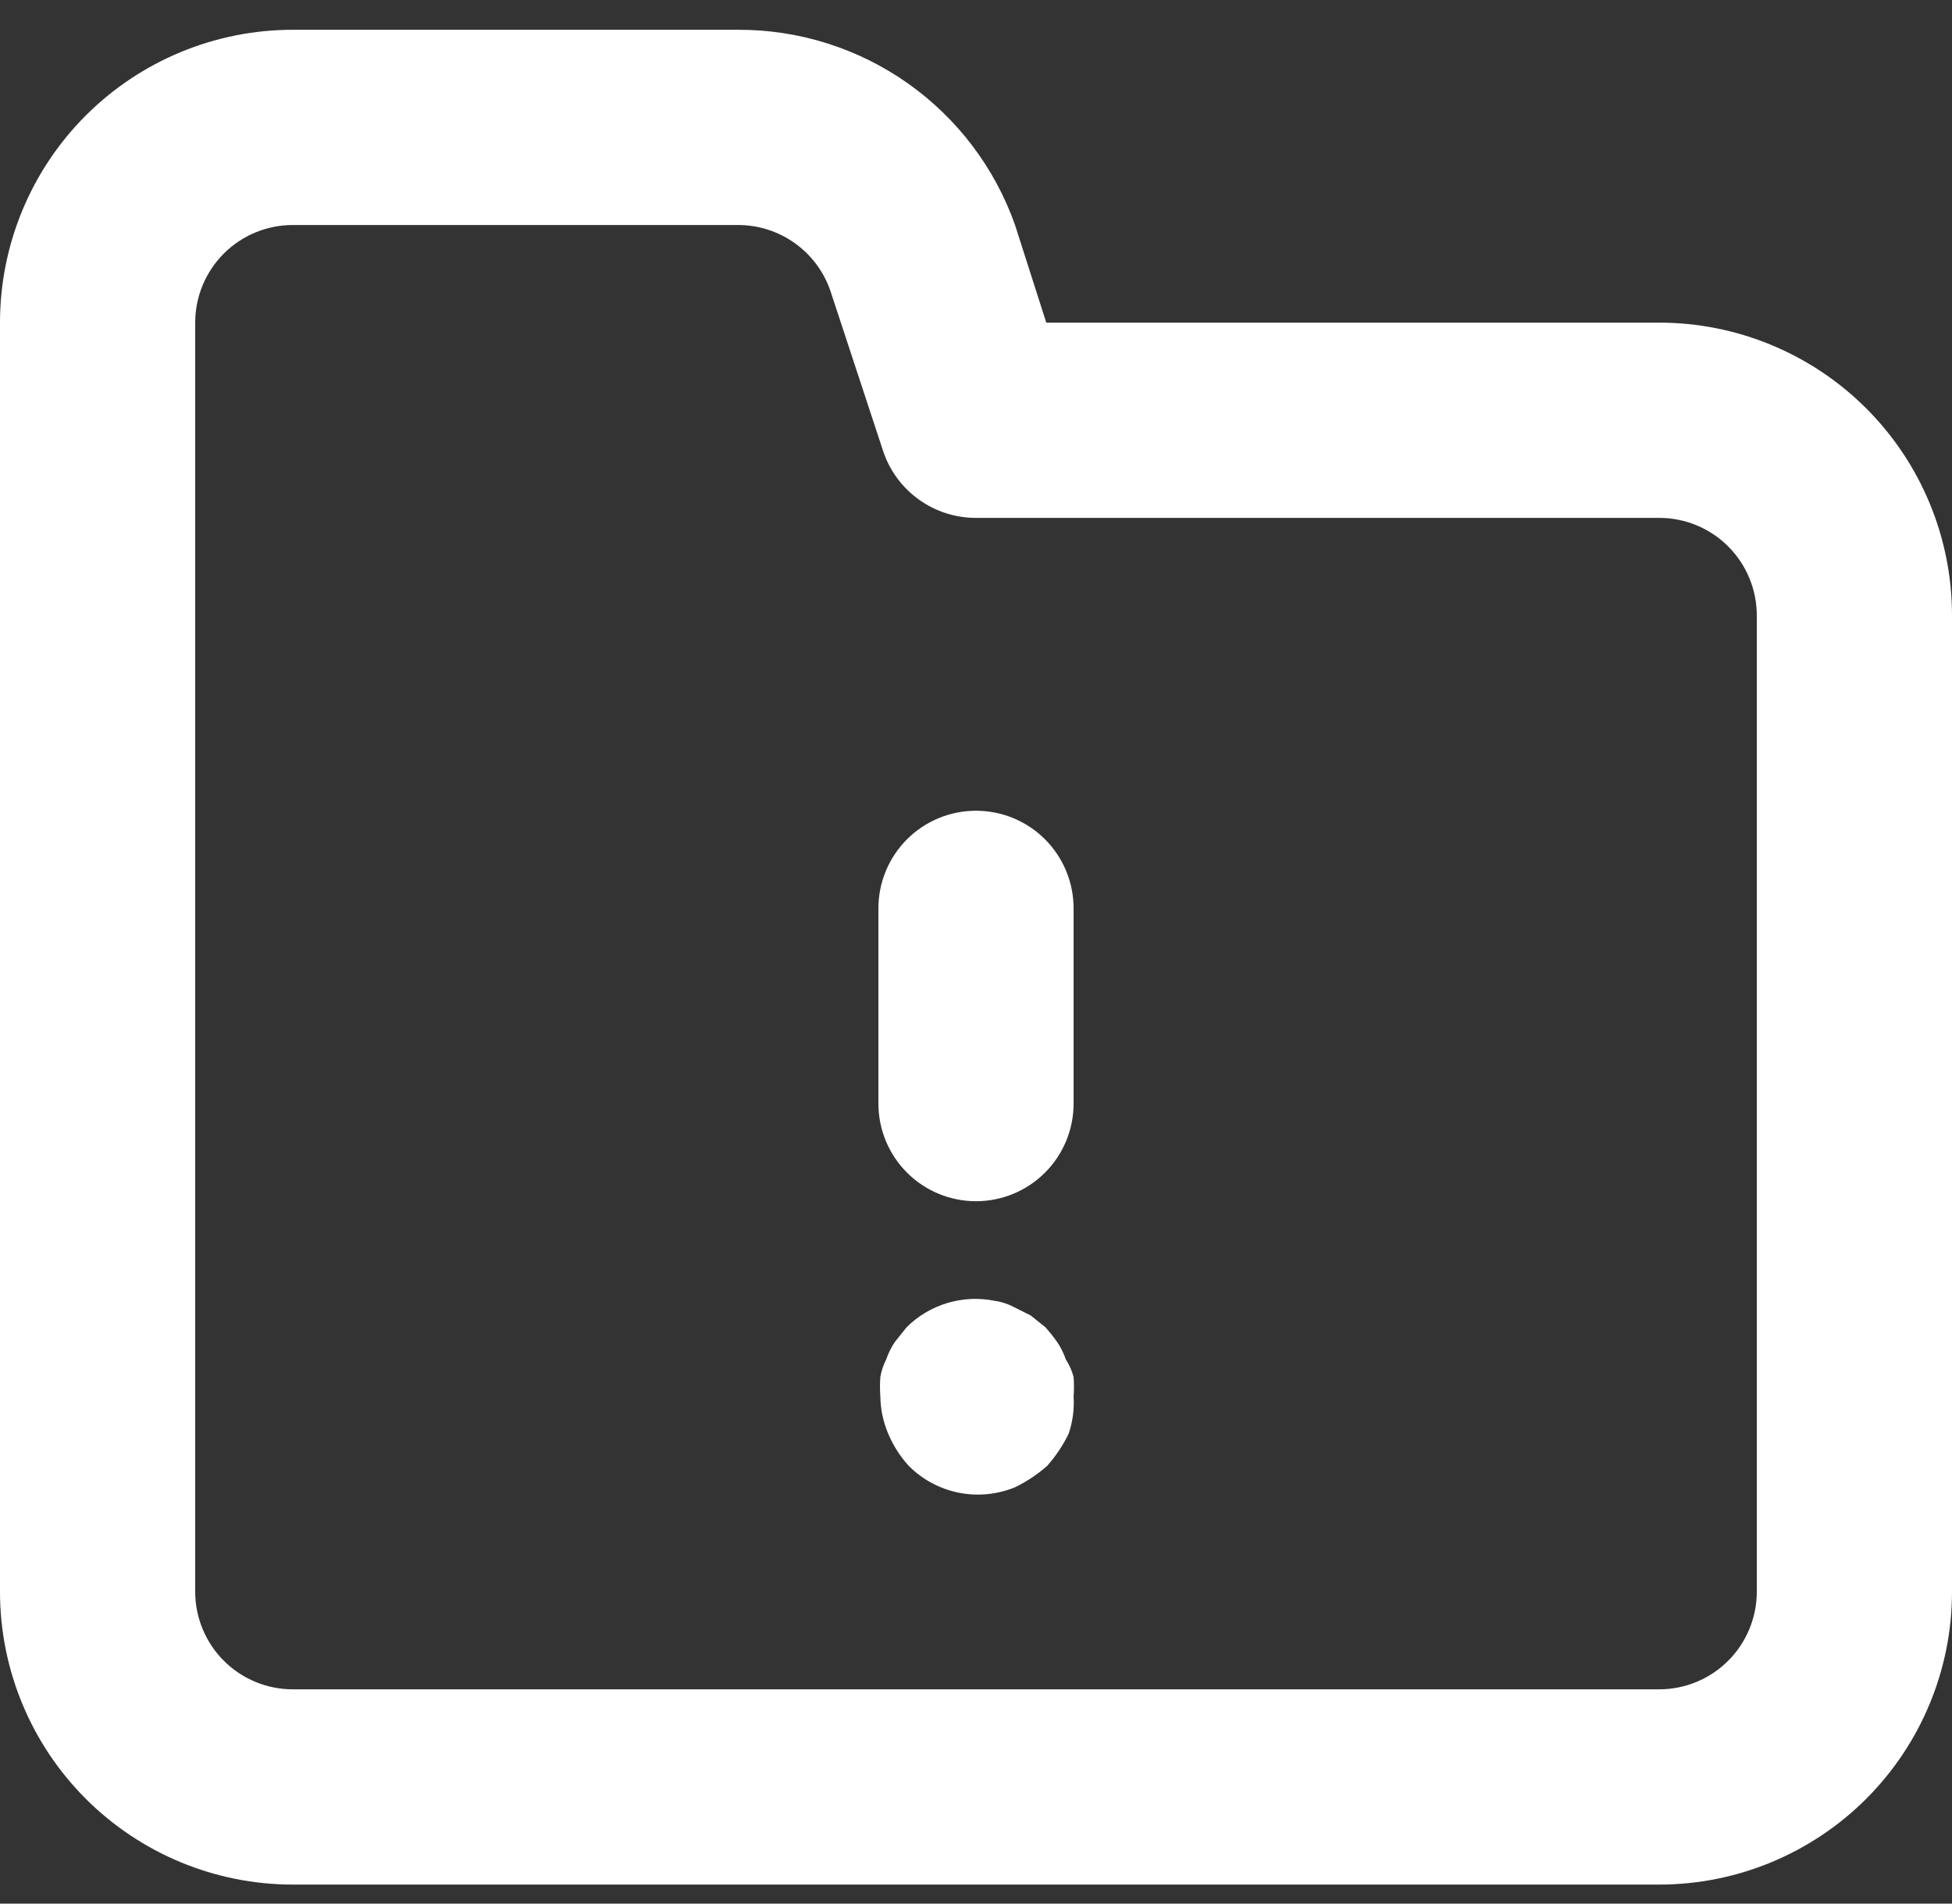 <svg width="40" height="39" viewBox="0 0 40 39" fill="none" xmlns="http://www.w3.org/2000/svg">
<rect x="0" y="0" width="40" height="39" fill="#333333" stroke="none"/>
<path d="M21.84 27.85C21.796 27.722 21.736 27.601 21.66 27.49C21.586 27.385 21.506 27.285 21.42 27.19L21.12 26.95L20.76 26.77C20.641 26.709 20.512 26.668 20.38 26.65C20.059 26.585 19.727 26.601 19.413 26.695C19.099 26.789 18.813 26.959 18.58 27.19L18.34 27.49C18.264 27.601 18.204 27.722 18.16 27.85C18.102 27.963 18.062 28.084 18.04 28.21C18.03 28.343 18.03 28.477 18.04 28.61C18.043 28.871 18.098 29.129 18.2 29.37C18.301 29.612 18.443 29.835 18.62 30.03C18.899 30.311 19.255 30.502 19.643 30.581C20.031 30.659 20.434 30.62 20.8 30.47C21.039 30.354 21.261 30.206 21.46 30.03C21.636 29.831 21.784 29.609 21.9 29.37C21.982 29.125 22.016 28.867 22 28.61C22.01 28.477 22.01 28.343 22 28.21C21.966 28.082 21.912 27.961 21.84 27.85ZM20 16.61C19.47 16.61 18.961 16.82 18.586 17.195C18.211 17.57 18 18.079 18 18.61V22.61C18 23.14 18.211 23.649 18.586 24.024C18.961 24.399 19.47 24.61 20 24.61C20.53 24.61 21.039 24.399 21.414 24.024C21.789 23.649 22 23.14 22 22.61V18.61C22 18.079 21.789 17.57 21.414 17.195C21.039 16.82 20.53 16.61 20 16.61ZM34 6.61H21.44L20.8 4.61C20.385 3.436 19.616 2.421 18.598 1.704C17.58 0.987 16.365 0.605 15.12 0.61H6C4.409 0.61 2.883 1.242 1.757 2.367C0.632 3.492 0 5.018 0 6.61V32.61C0 34.201 0.632 35.727 1.757 36.852C2.883 37.977 4.409 38.61 6 38.61H34C35.591 38.61 37.117 37.977 38.243 36.852C39.368 35.727 40 34.201 40 32.61V12.61C40 11.018 39.368 9.492 38.243 8.367C37.117 7.242 35.591 6.61 34 6.61ZM36 32.61C36 33.14 35.789 33.649 35.414 34.024C35.039 34.399 34.53 34.61 34 34.61H6C5.47 34.61 4.961 34.399 4.586 34.024C4.211 33.649 4 33.14 4 32.61V6.61C4 6.079 4.211 5.571 4.586 5.195C4.961 4.82 5.47 4.61 6 4.61H15.12C15.539 4.609 15.948 4.739 16.289 4.983C16.63 5.227 16.886 5.572 17.02 5.97L18.1 9.25C18.234 9.647 18.49 9.992 18.831 10.236C19.172 10.48 19.581 10.611 20 10.61H34C34.53 10.61 35.039 10.82 35.414 11.195C35.789 11.57 36 12.079 36 12.61V32.61Z" fill="white"/>
</svg>
